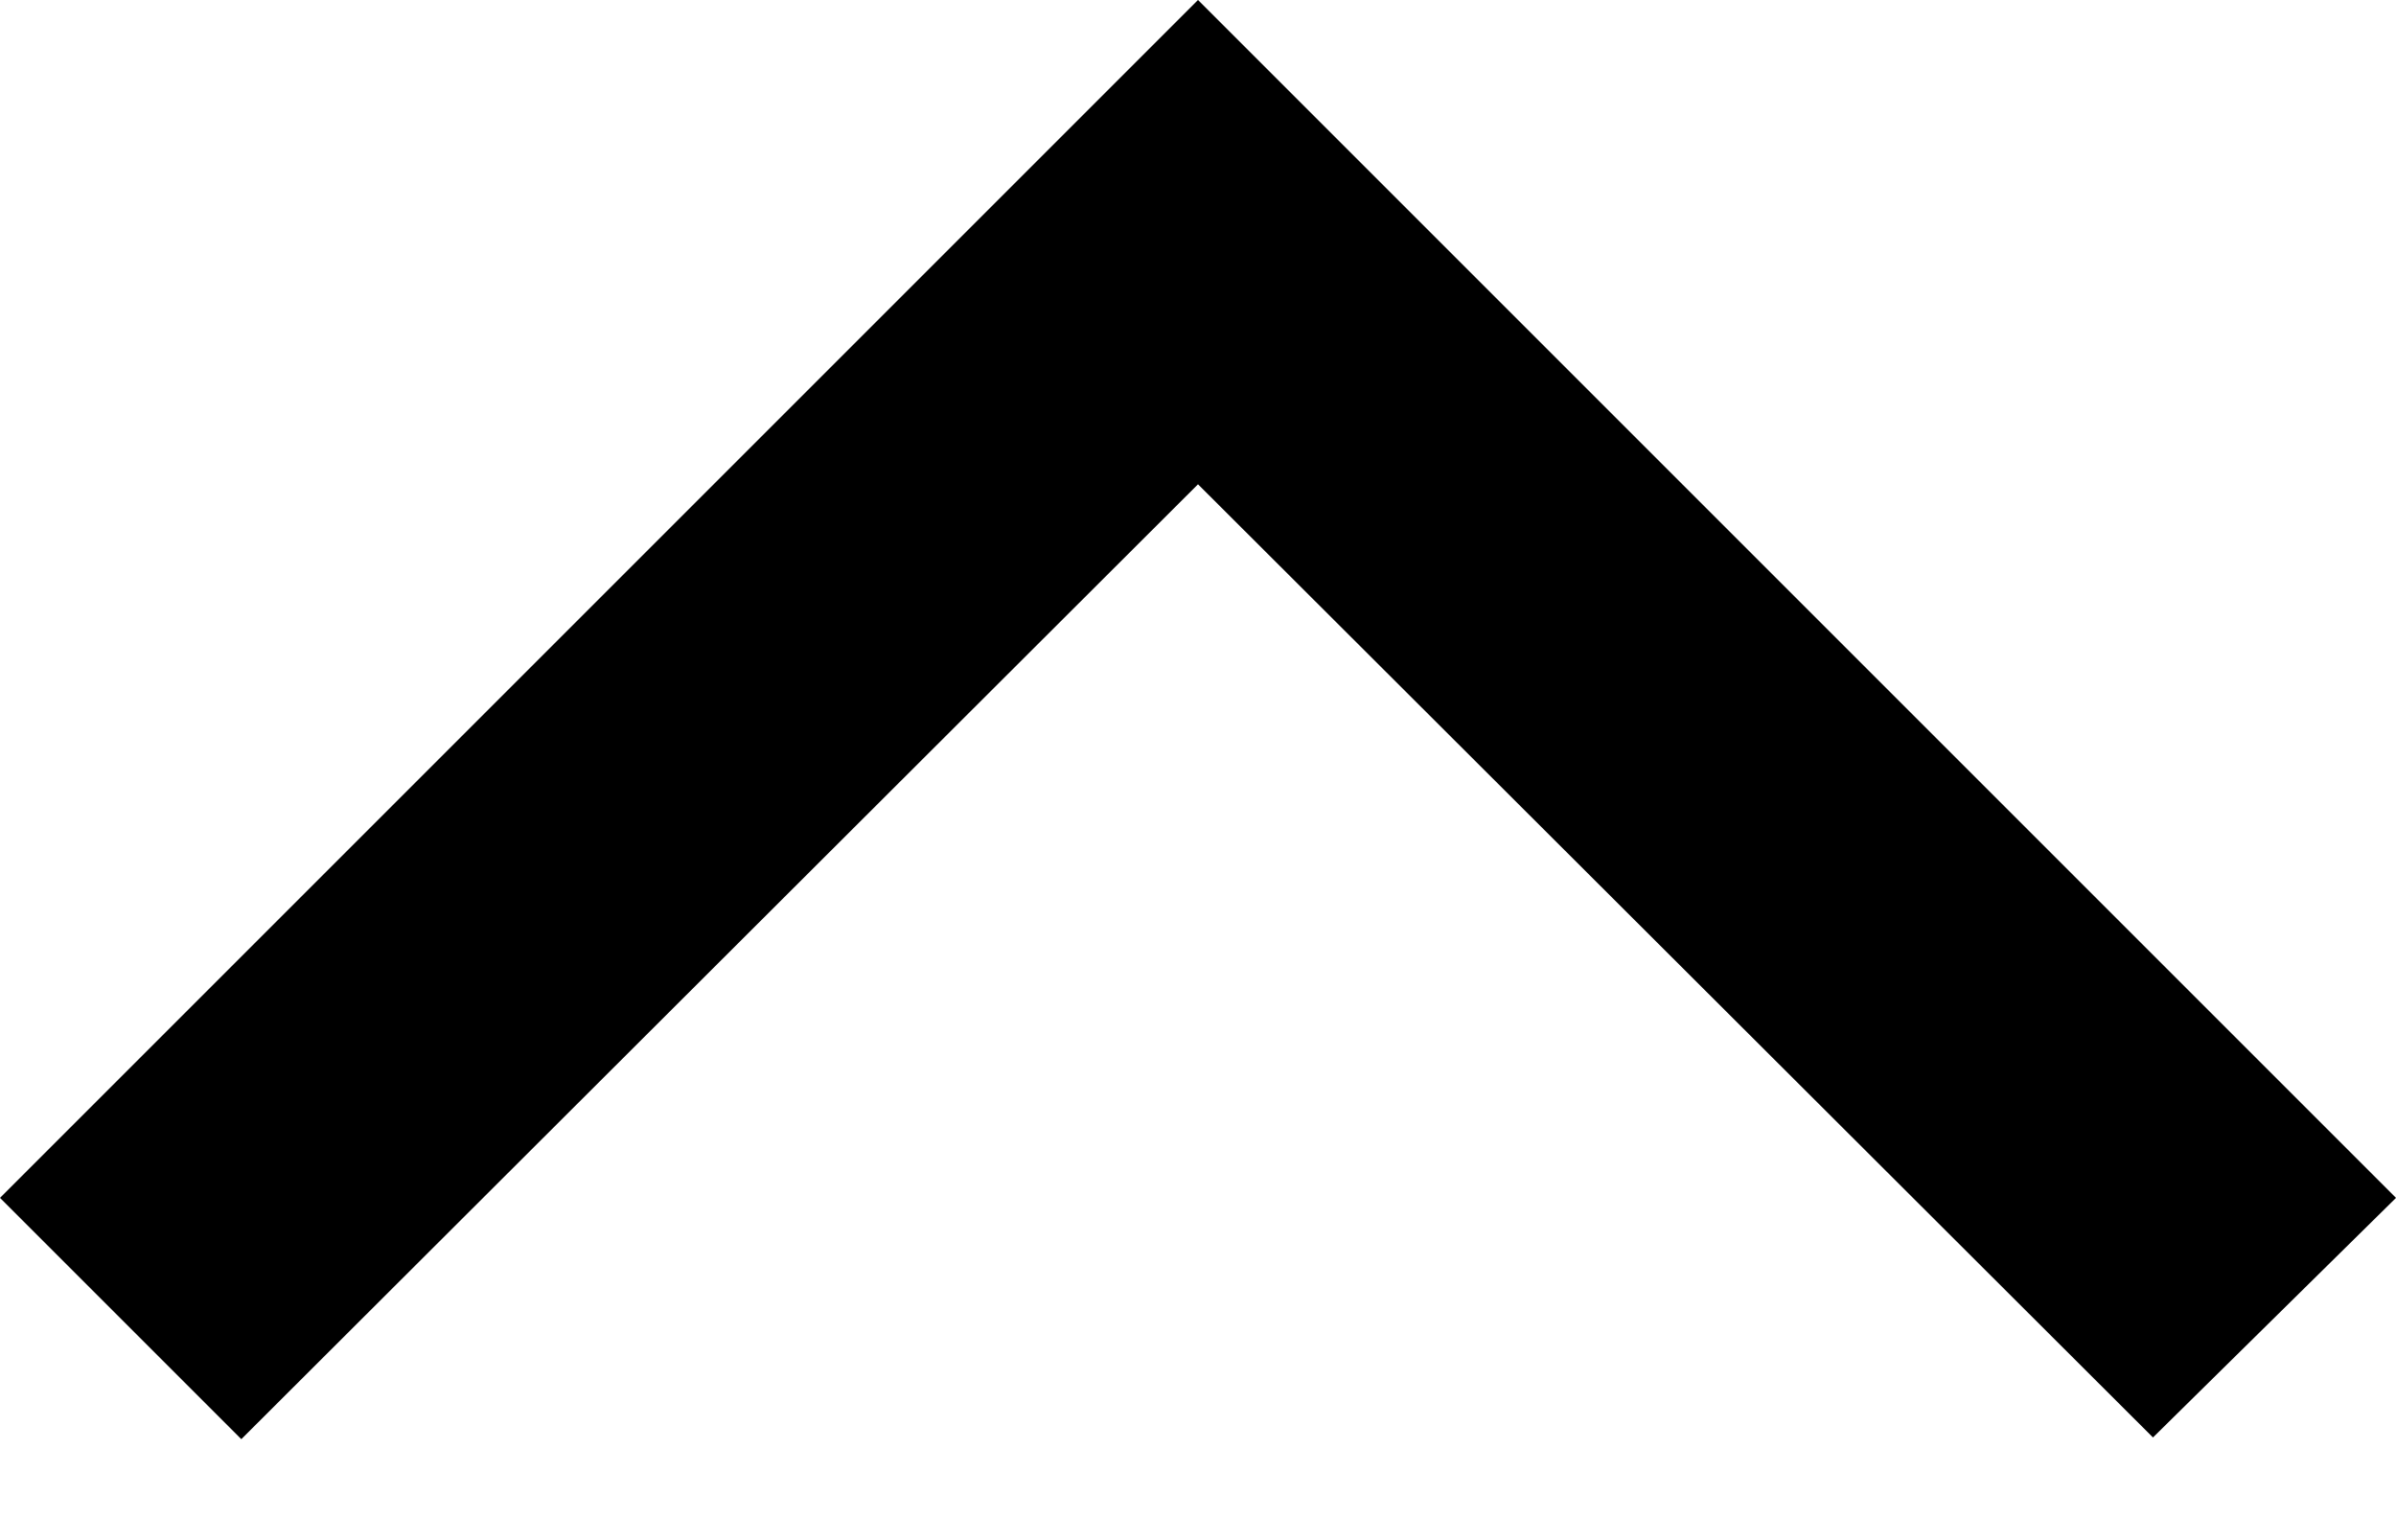﻿<?xml version="1.0" encoding="utf-8"?>
<svg version="1.1" xmlns:xlink="http://www.w3.org/1999/xlink" width="14px" height="9px" xmlns="http://www.w3.org/2000/svg">
  <defs>
    <pattern id="BGPattern" patternUnits="userSpaceOnUse" alignment="0 0" imageRepeat="None" />
    <mask fill="white" id="Clip4551">
      <path d="M 7 2.83  L 12.58 8.4  L 14 7  L 7 0  L 0 7  L 1.41 8.41  L 7 2.83  Z " fill-rule="evenodd" />
    </mask>
  </defs>
  <g transform="matrix(1 0 0 1 -9 -2 )">
    <path d="M 7 2.83  L 12.58 8.4  L 14 7  L 7 0  L 0 7  L 1.41 8.41  L 7 2.83  Z " fill-rule="nonzero" fill="rgba(0, 0, 0, 1)" stroke="none" transform="matrix(1 0 0 1 9 2 )" class="fill" />
    <path d="M 7 2.83  L 12.58 8.4  L 14 7  L 7 0  L 0 7  L 1.41 8.41  L 7 2.83  Z " stroke-width="0" stroke-dasharray="0" stroke="rgba(255, 255, 255, 0)" fill="none" transform="matrix(1 0 0 1 9 2 )" class="stroke" mask="url(#Clip4551)" />
  </g>
</svg>